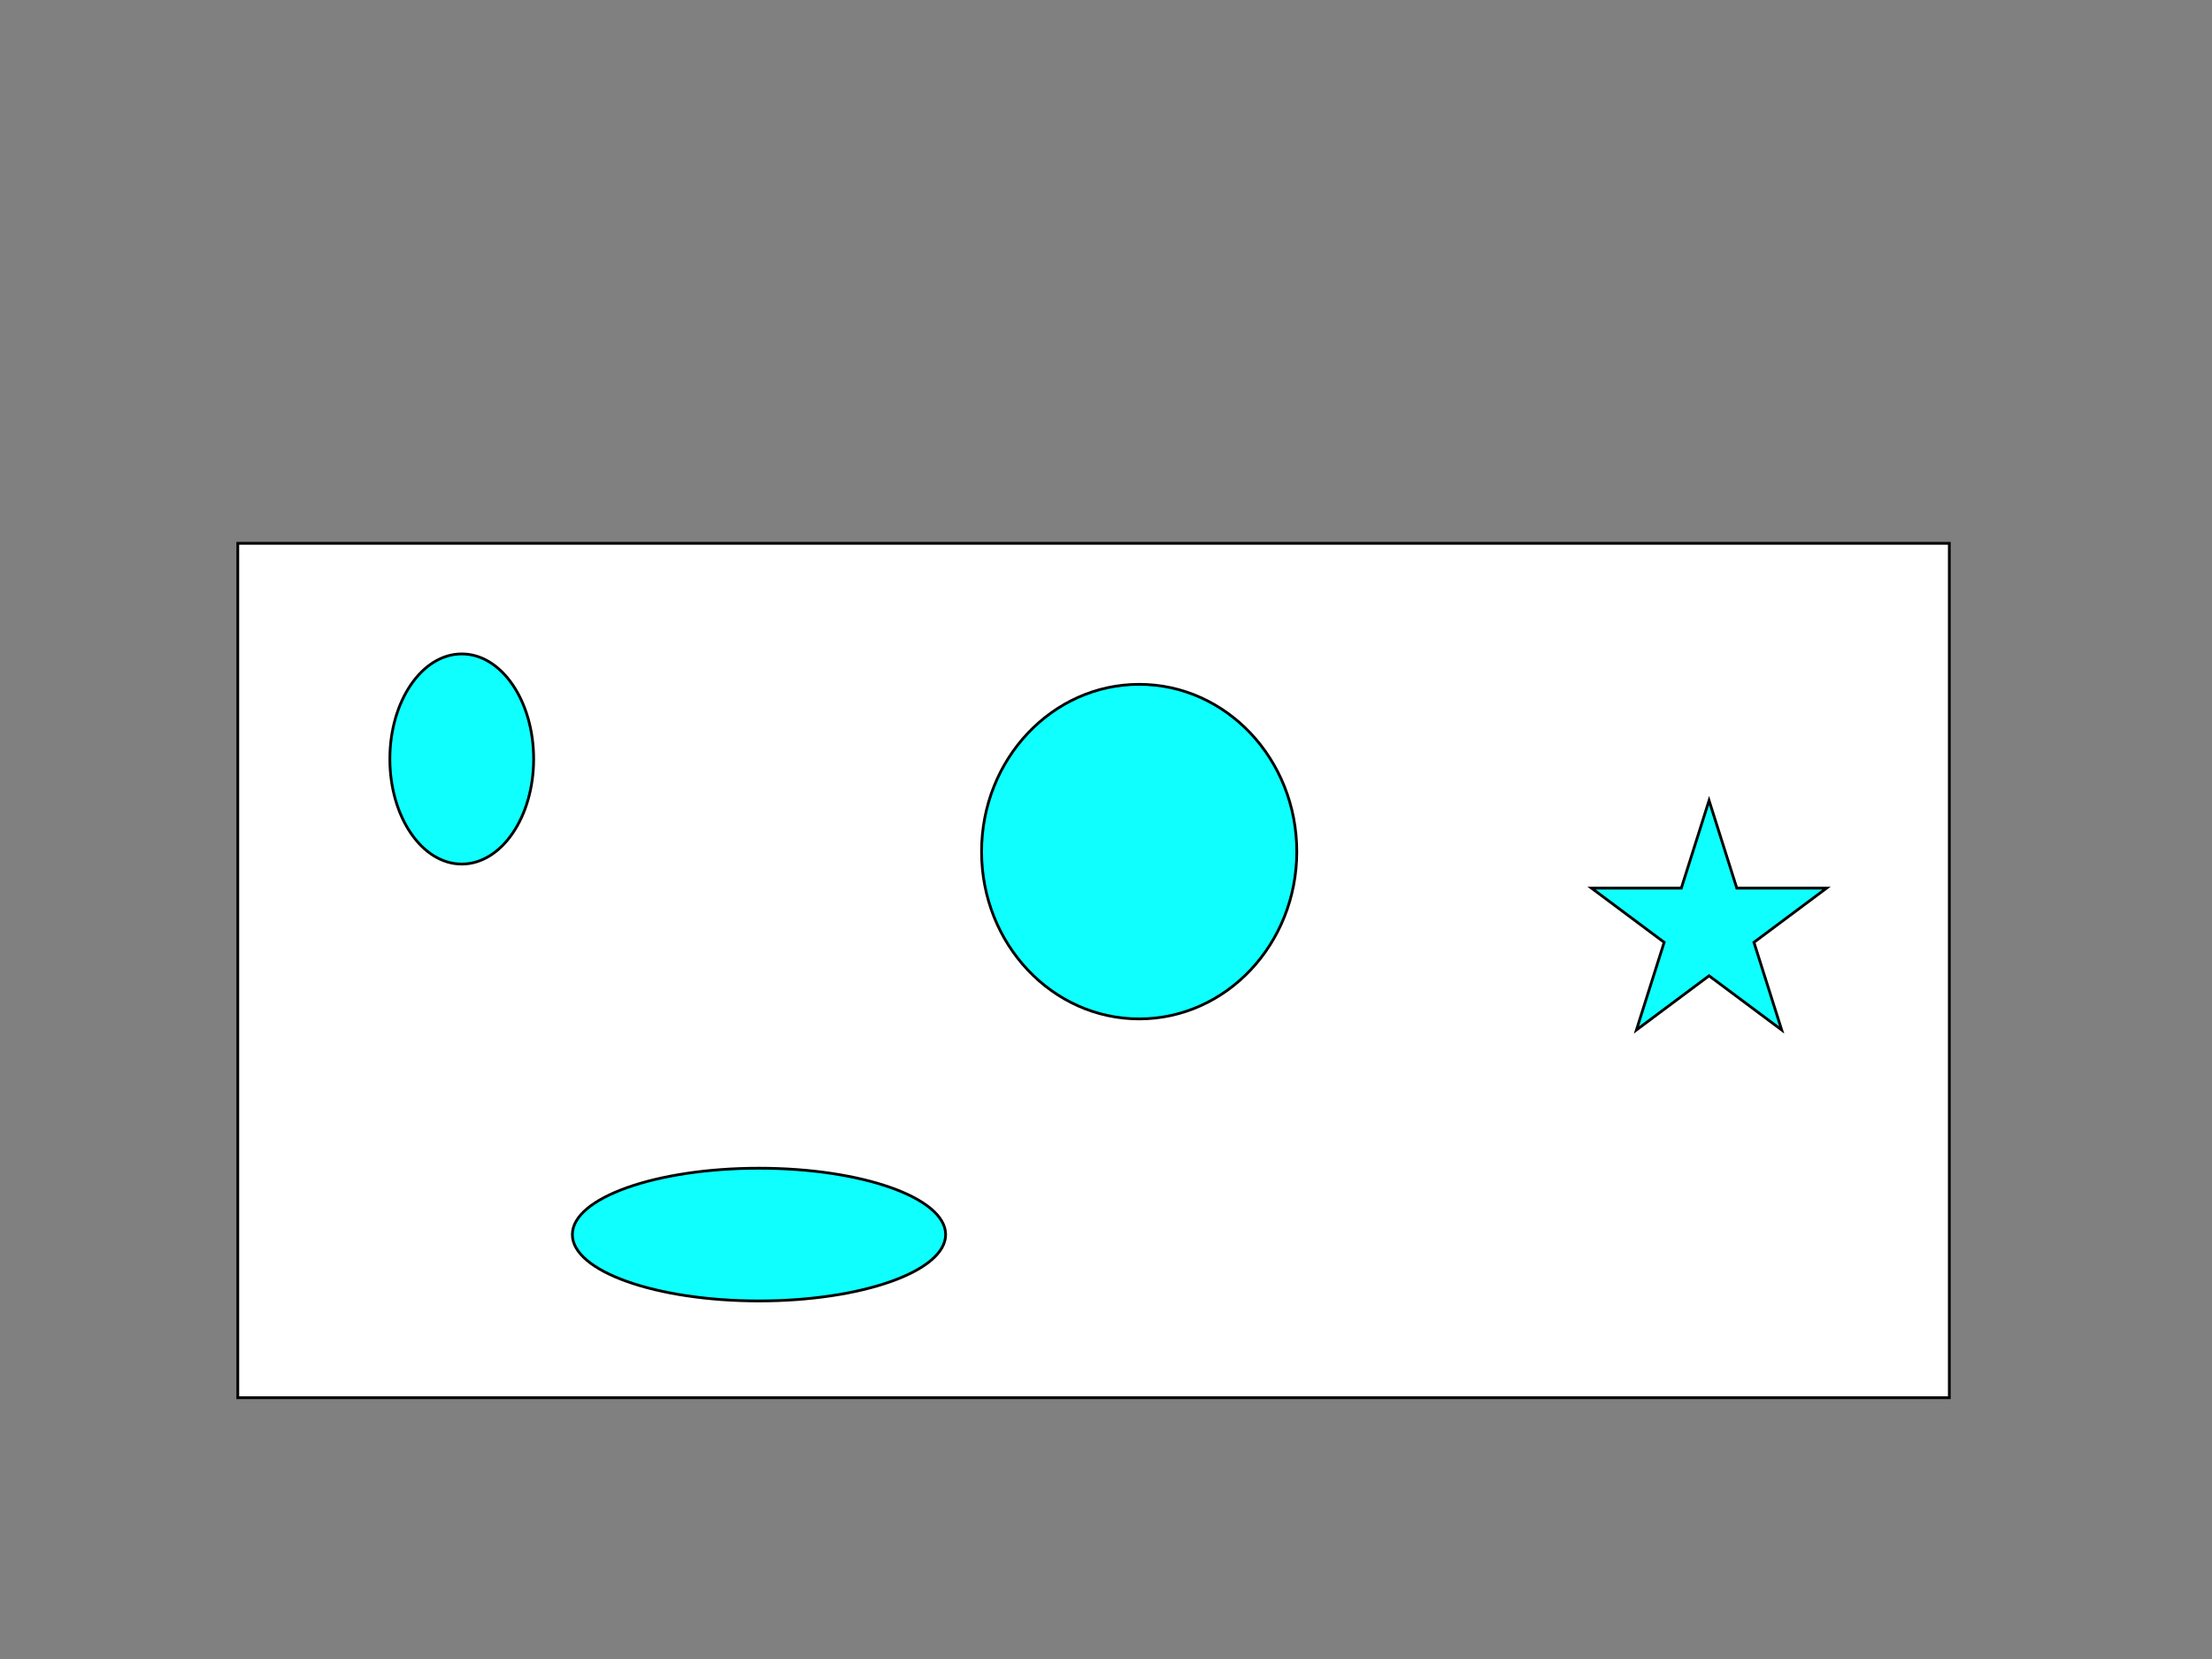 <svg width="800" height="600" xmlns="http://www.w3.org/2000/svg">
 <rect width="100%" height="100%" fill="#808080" stroke="none"/>
 <g id="Layer_1">
  <title>Layer 1</title>
  <rect id="svg_1" height="309" width="619" y="196.5" x="86" stroke="#000" fill="#fff"  />
  <ellipse ry="38" rx="26" id="svg_2" cy="274.5" cx="167" stroke="#000" fill="#0fffff" onclick="console.log(1)"/>
  <ellipse ry="60.5" rx="57" id="svg_3" cy="308" cx="412" stroke="#000" fill="#0fffff" onclick="console.log(2)"/>
  <ellipse ry="24" rx="67.5" id="svg_4" cy="446.5" cx="274.5" stroke="#000" fill="#0fffff" onclick="console.log(3)"/>
  <path id="svg_5" d="m575.605,321.208l32.467,0l10.033,-31.703l10.033,31.703l32.467,0l-26.267,19.593l10.033,31.703l-26.267,-19.594l-26.267,19.594l10.033,-31.703l-26.267,-19.593z" stroke="#000" fill="#0fffff"/>
 </g>
</svg>